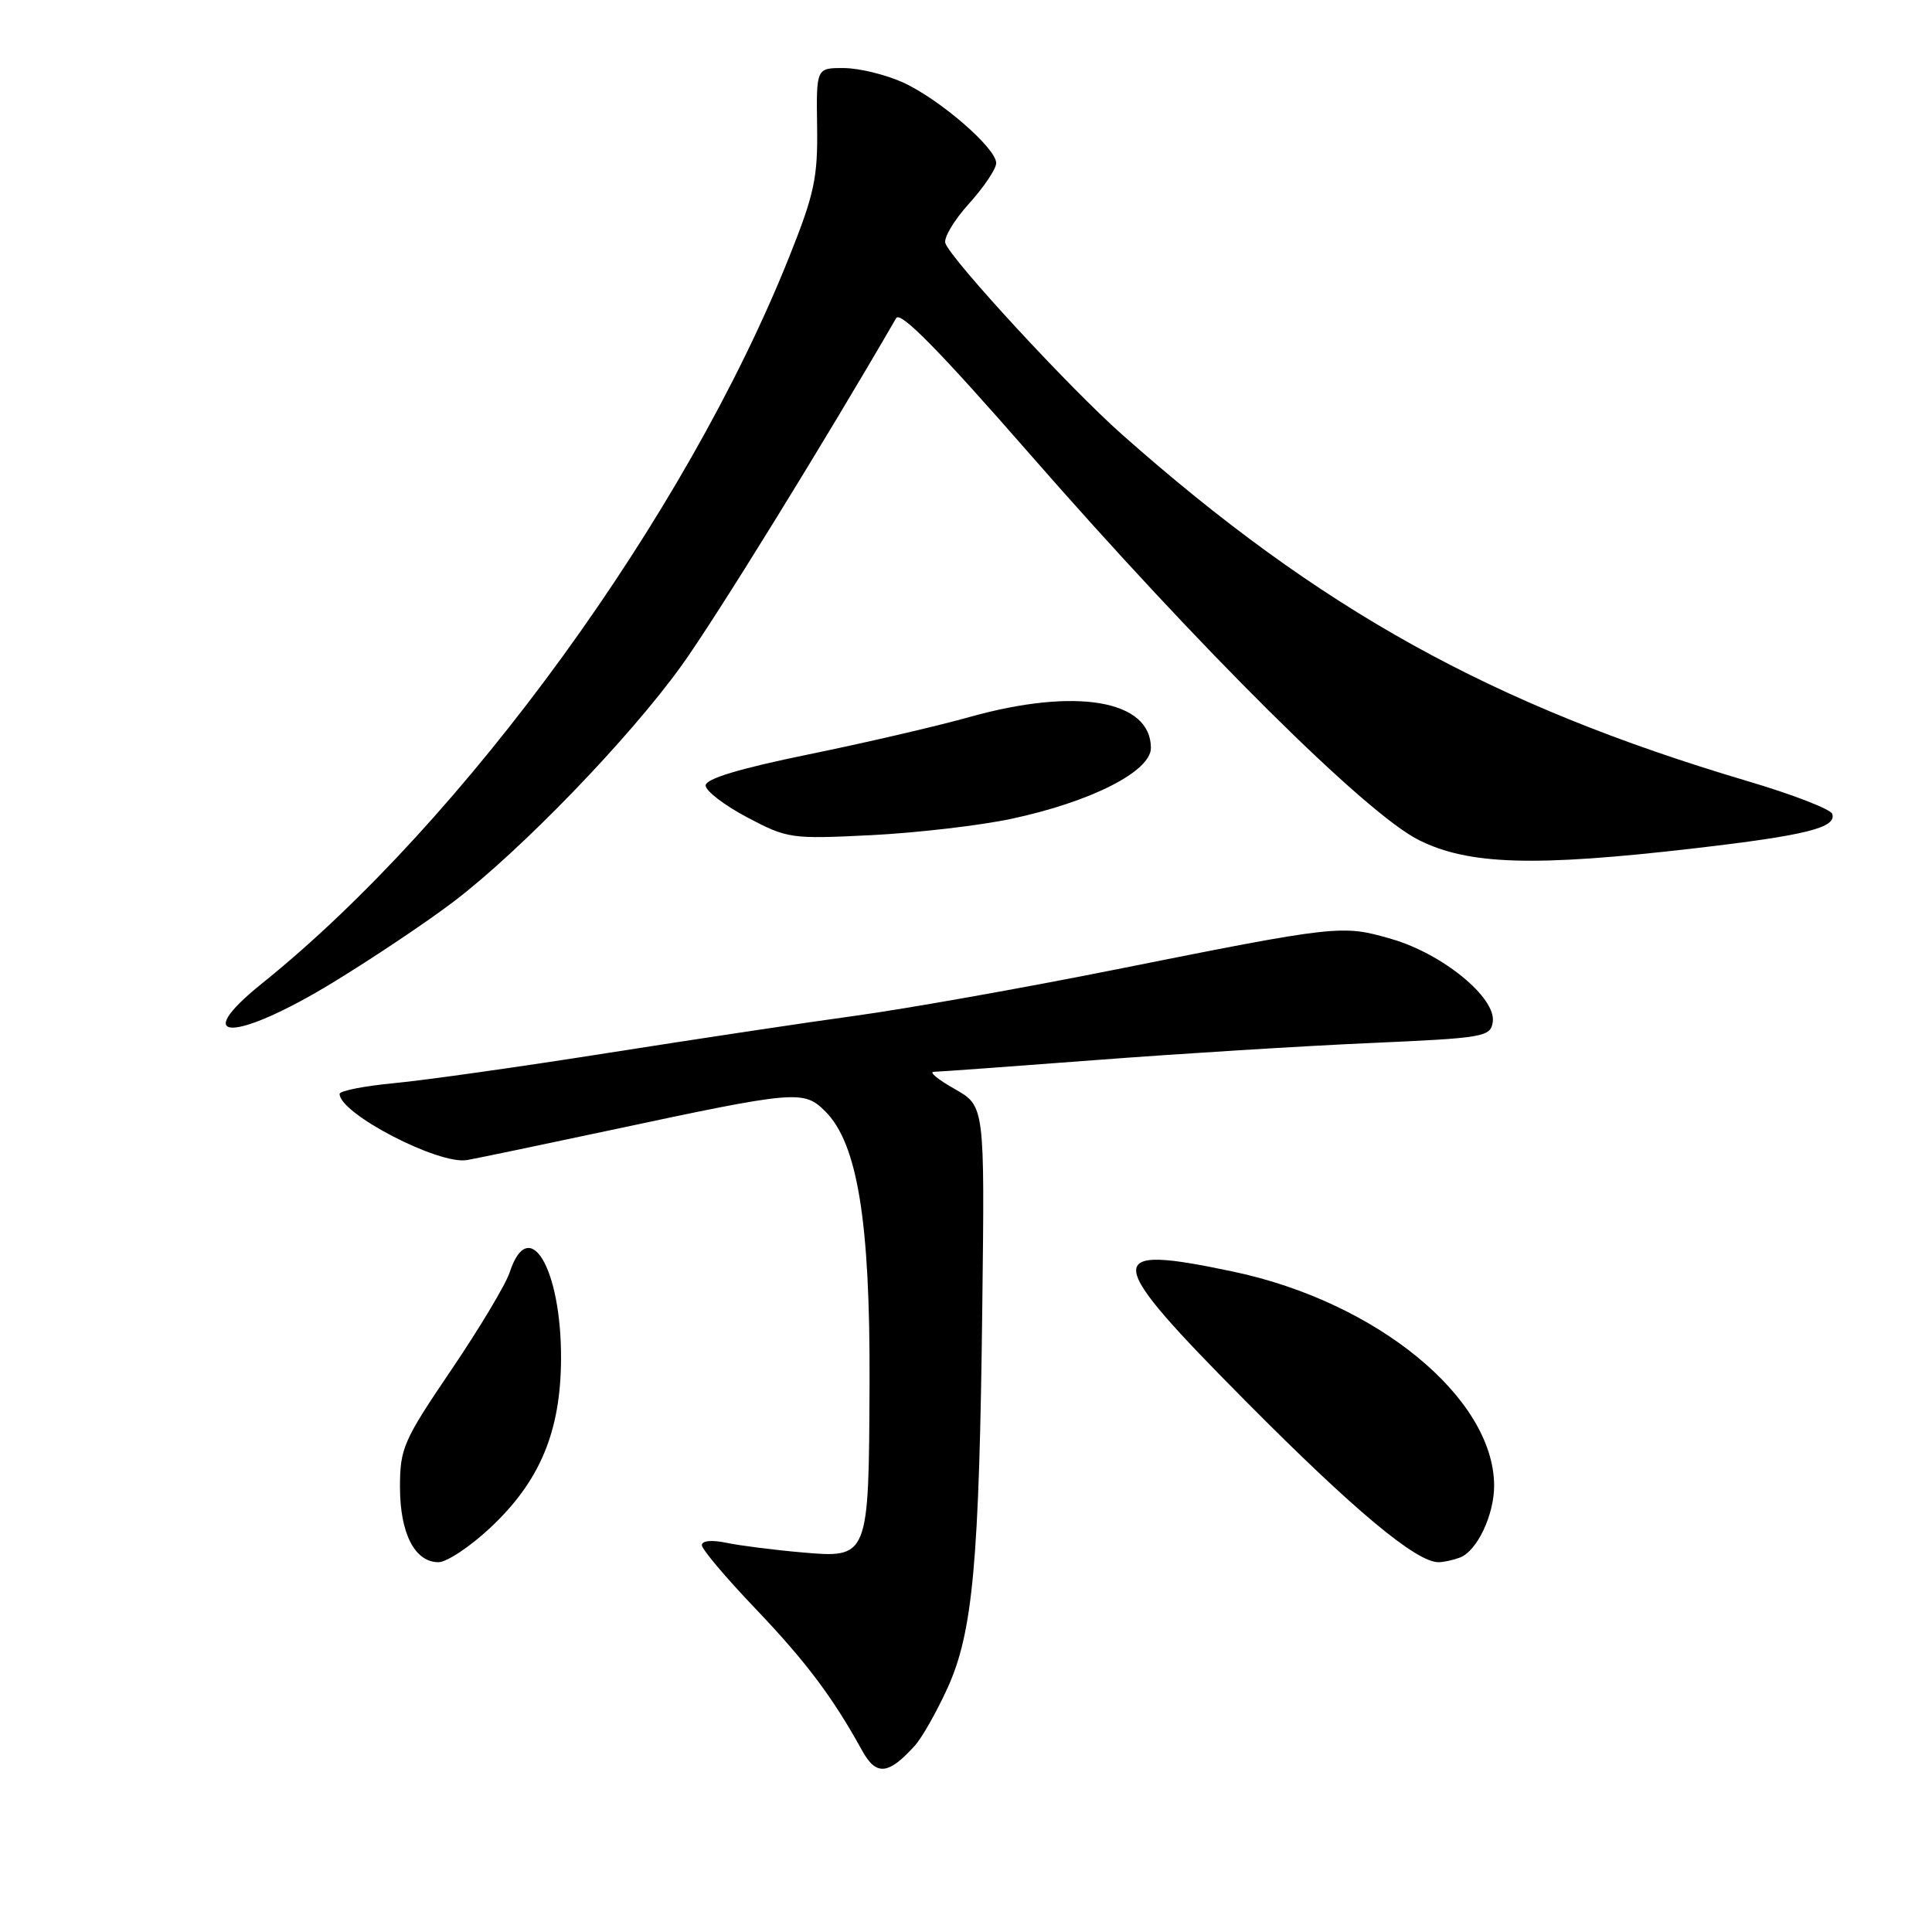 <?xml version="1.0" encoding="UTF-8" standalone="no"?>
<!DOCTYPE svg PUBLIC "-//W3C//DTD SVG 1.1//EN" "http://www.w3.org/Graphics/SVG/1.1/DTD/svg11.dtd" >
<svg xmlns="http://www.w3.org/2000/svg" xmlns:xlink="http://www.w3.org/1999/xlink" version="1.1" viewBox="0 0 256 256">
 <g >
 <path fill="currentColor"
d=" M 121.21 231.32 C 122.15 230.29 124.09 226.87 125.53 223.72 C 128.91 216.32 129.76 207.11 130.16 173.03 C 130.48 146.55 130.48 146.55 126.49 144.29 C 124.29 143.05 123.05 142.03 123.73 142.02 C 124.41 142.01 134.09 141.31 145.23 140.46 C 156.38 139.61 172.70 138.60 181.50 138.21 C 196.70 137.54 197.51 137.40 197.80 135.41 C 198.26 132.21 191.18 126.40 184.44 124.44 C 177.80 122.51 177.44 122.55 147.50 128.53 C 135.40 130.95 120.10 133.66 113.50 134.57 C 106.90 135.47 92.05 137.71 80.50 139.53 C 68.95 141.35 56.24 143.15 52.25 143.52 C 48.26 143.90 45.00 144.54 45.00 144.95 C 45.00 147.56 58.16 154.39 61.90 153.71 C 63.33 153.46 71.92 151.66 81.00 149.73 C 105.59 144.48 106.50 144.41 109.37 147.28 C 113.62 151.53 115.30 161.86 115.22 183.18 C 115.12 206.56 115.15 206.48 106.14 205.69 C 102.49 205.37 98.04 204.80 96.25 204.43 C 94.32 204.02 93.00 204.15 93.00 204.74 C 93.00 205.28 96.18 209.05 100.06 213.11 C 106.77 220.14 110.35 224.90 114.23 231.95 C 116.10 235.34 117.70 235.20 121.21 231.32 Z  M 64.94 202.46 C 71.55 196.28 74.31 189.69 74.34 180.00 C 74.38 168.05 70.09 160.83 67.54 168.58 C 67.02 170.19 63.53 176.01 59.79 181.53 C 53.44 190.90 53.00 191.91 53.00 197.05 C 53.00 203.18 54.96 207.00 58.10 207.00 C 59.19 207.00 62.27 204.96 64.94 202.46 Z  M 193.46 206.38 C 195.74 205.50 198.00 200.70 197.98 196.80 C 197.90 185.21 182.44 172.53 163.47 168.51 C 145.89 164.79 146.06 166.50 165.11 185.71 C 179.41 200.12 187.65 207.00 190.61 207.00 C 191.29 207.00 192.56 206.72 193.46 206.38 Z  M 44.16 130.16 C 49.43 126.94 56.62 122.13 60.12 119.46 C 69.06 112.66 83.43 97.78 90.34 88.15 C 94.85 81.88 109.30 58.48 118.75 42.15 C 119.30 41.19 124.47 46.44 136.44 60.15 C 159.12 86.10 181.02 107.84 188.02 111.32 C 194.61 114.61 203.32 114.87 224.50 112.41 C 239.33 110.69 243.39 109.67 242.78 107.84 C 242.57 107.22 237.48 105.25 231.45 103.47 C 197.70 93.45 174.89 80.80 148.66 57.56 C 141.78 51.47 126.19 34.59 125.27 32.24 C 125.00 31.55 126.40 29.19 128.39 26.99 C 130.38 24.79 132.00 22.37 132.00 21.61 C 132.00 19.62 124.48 13.12 119.64 10.92 C 117.36 9.89 113.85 9.03 111.83 9.02 C 108.16 9.00 108.16 9.00 108.27 16.75 C 108.37 23.53 107.91 25.69 104.59 34.00 C 90.90 68.31 61.59 108.70 34.73 130.30 C 24.91 138.19 31.14 138.10 44.16 130.16 Z  M 134.00 108.50 C 144.56 106.25 152.50 102.21 152.50 99.11 C 152.50 92.75 142.56 91.06 128.46 95.01 C 124.20 96.21 114.59 98.44 107.10 99.97 C 97.94 101.85 93.50 103.19 93.50 104.08 C 93.50 104.80 95.97 106.70 99.00 108.30 C 104.36 111.13 104.79 111.19 115.50 110.66 C 121.55 110.35 129.88 109.38 134.00 108.50 Z "/>
</g>
</svg>